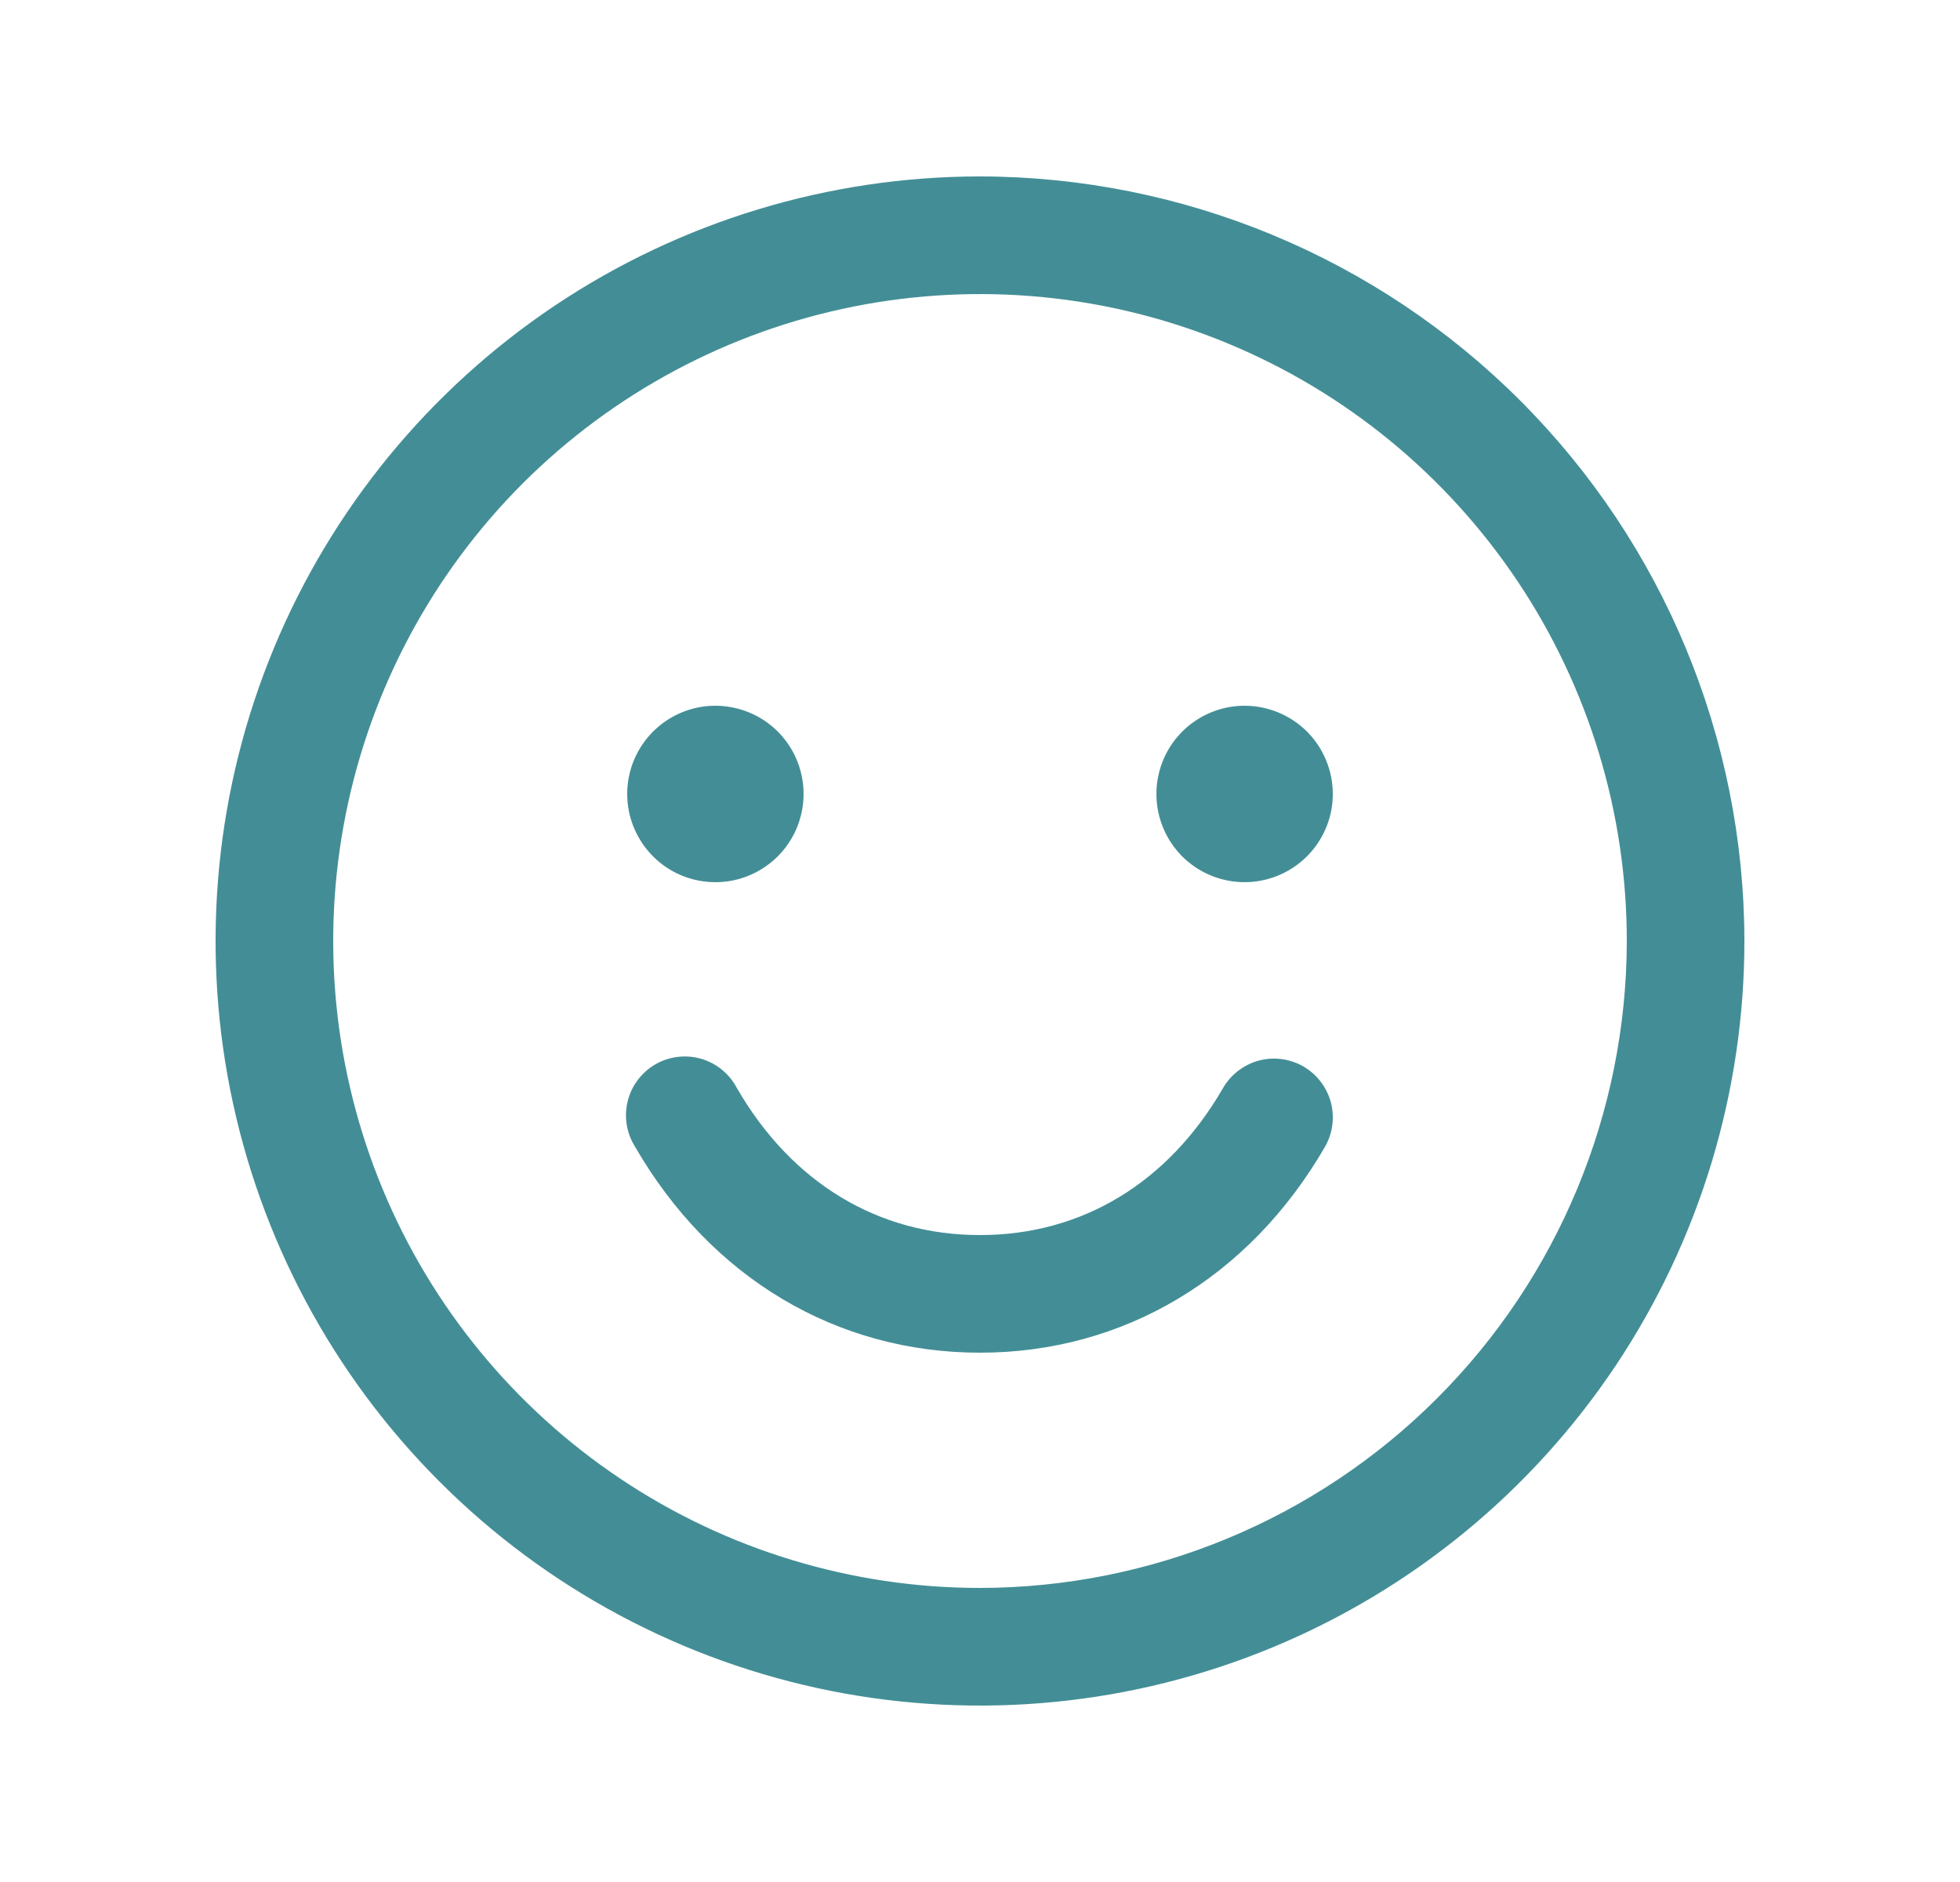 <svg width="25" height="24" viewBox="0 0 25 24" fill="none" xmlns="http://www.w3.org/2000/svg">
<path d="M12.5 2.25C10.572 2.25 8.687 2.822 7.083 3.893C5.48 4.965 4.23 6.487 3.492 8.269C2.754 10.05 2.561 12.011 2.937 13.902C3.314 15.793 4.242 17.531 5.606 18.894C6.969 20.258 8.707 21.186 10.598 21.563C12.489 21.939 14.45 21.746 16.231 21.008C18.013 20.27 19.535 19.02 20.607 17.417C21.678 15.813 22.25 13.928 22.25 12C22.247 9.415 21.219 6.937 19.391 5.109C17.563 3.281 15.085 2.253 12.5 2.25ZM12.5 20.25C10.868 20.25 9.273 19.766 7.917 18.86C6.56 17.953 5.502 16.665 4.878 15.157C4.254 13.65 4.09 11.991 4.409 10.39C4.727 8.79 5.513 7.32 6.666 6.166C7.82 5.013 9.29 4.227 10.89 3.909C12.491 3.59 14.15 3.754 15.657 4.378C17.165 5.002 18.453 6.06 19.36 7.417C20.266 8.773 20.75 10.368 20.75 12C20.747 14.187 19.878 16.284 18.331 17.831C16.784 19.378 14.687 20.247 12.5 20.25ZM8 10.125C8 9.902 8.066 9.685 8.19 9.5C8.313 9.315 8.489 9.171 8.694 9.086C8.9 9 9.126 8.978 9.344 9.022C9.563 9.065 9.763 9.172 9.921 9.329C10.078 9.487 10.185 9.687 10.228 9.906C10.272 10.124 10.249 10.35 10.164 10.556C10.079 10.761 9.935 10.937 9.75 11.06C9.565 11.184 9.348 11.25 9.125 11.25C8.827 11.25 8.54 11.132 8.33 10.921C8.119 10.71 8 10.423 8 10.125ZM17 10.125C17 10.348 16.934 10.565 16.81 10.75C16.687 10.935 16.511 11.079 16.305 11.164C16.1 11.249 15.874 11.272 15.655 11.228C15.437 11.185 15.237 11.078 15.079 10.921C14.922 10.763 14.815 10.563 14.772 10.345C14.728 10.126 14.751 9.9 14.836 9.694C14.921 9.489 15.065 9.313 15.25 9.19C15.435 9.066 15.652 9 15.875 9C16.173 9 16.459 9.119 16.671 9.329C16.881 9.54 17 9.827 17 10.125ZM16.9 14.625C15.935 16.293 14.331 17.25 12.5 17.25C10.669 17.25 9.066 16.294 8.101 14.625C8.047 14.54 8.011 14.444 7.994 14.344C7.978 14.245 7.982 14.143 8.006 14.044C8.03 13.946 8.073 13.854 8.134 13.773C8.195 13.692 8.271 13.624 8.359 13.573C8.446 13.523 8.543 13.49 8.644 13.478C8.744 13.466 8.846 13.474 8.943 13.502C9.04 13.53 9.131 13.578 9.209 13.642C9.287 13.706 9.352 13.785 9.399 13.875C10.099 15.085 11.2 15.75 12.5 15.75C13.8 15.75 14.901 15.084 15.6 13.875C15.7 13.703 15.864 13.577 16.056 13.525C16.248 13.474 16.453 13.501 16.625 13.6C16.797 13.7 16.923 13.864 16.975 14.056C17.026 14.248 16.999 14.453 16.9 14.625Z" fill="#438E96"/>
</svg>
